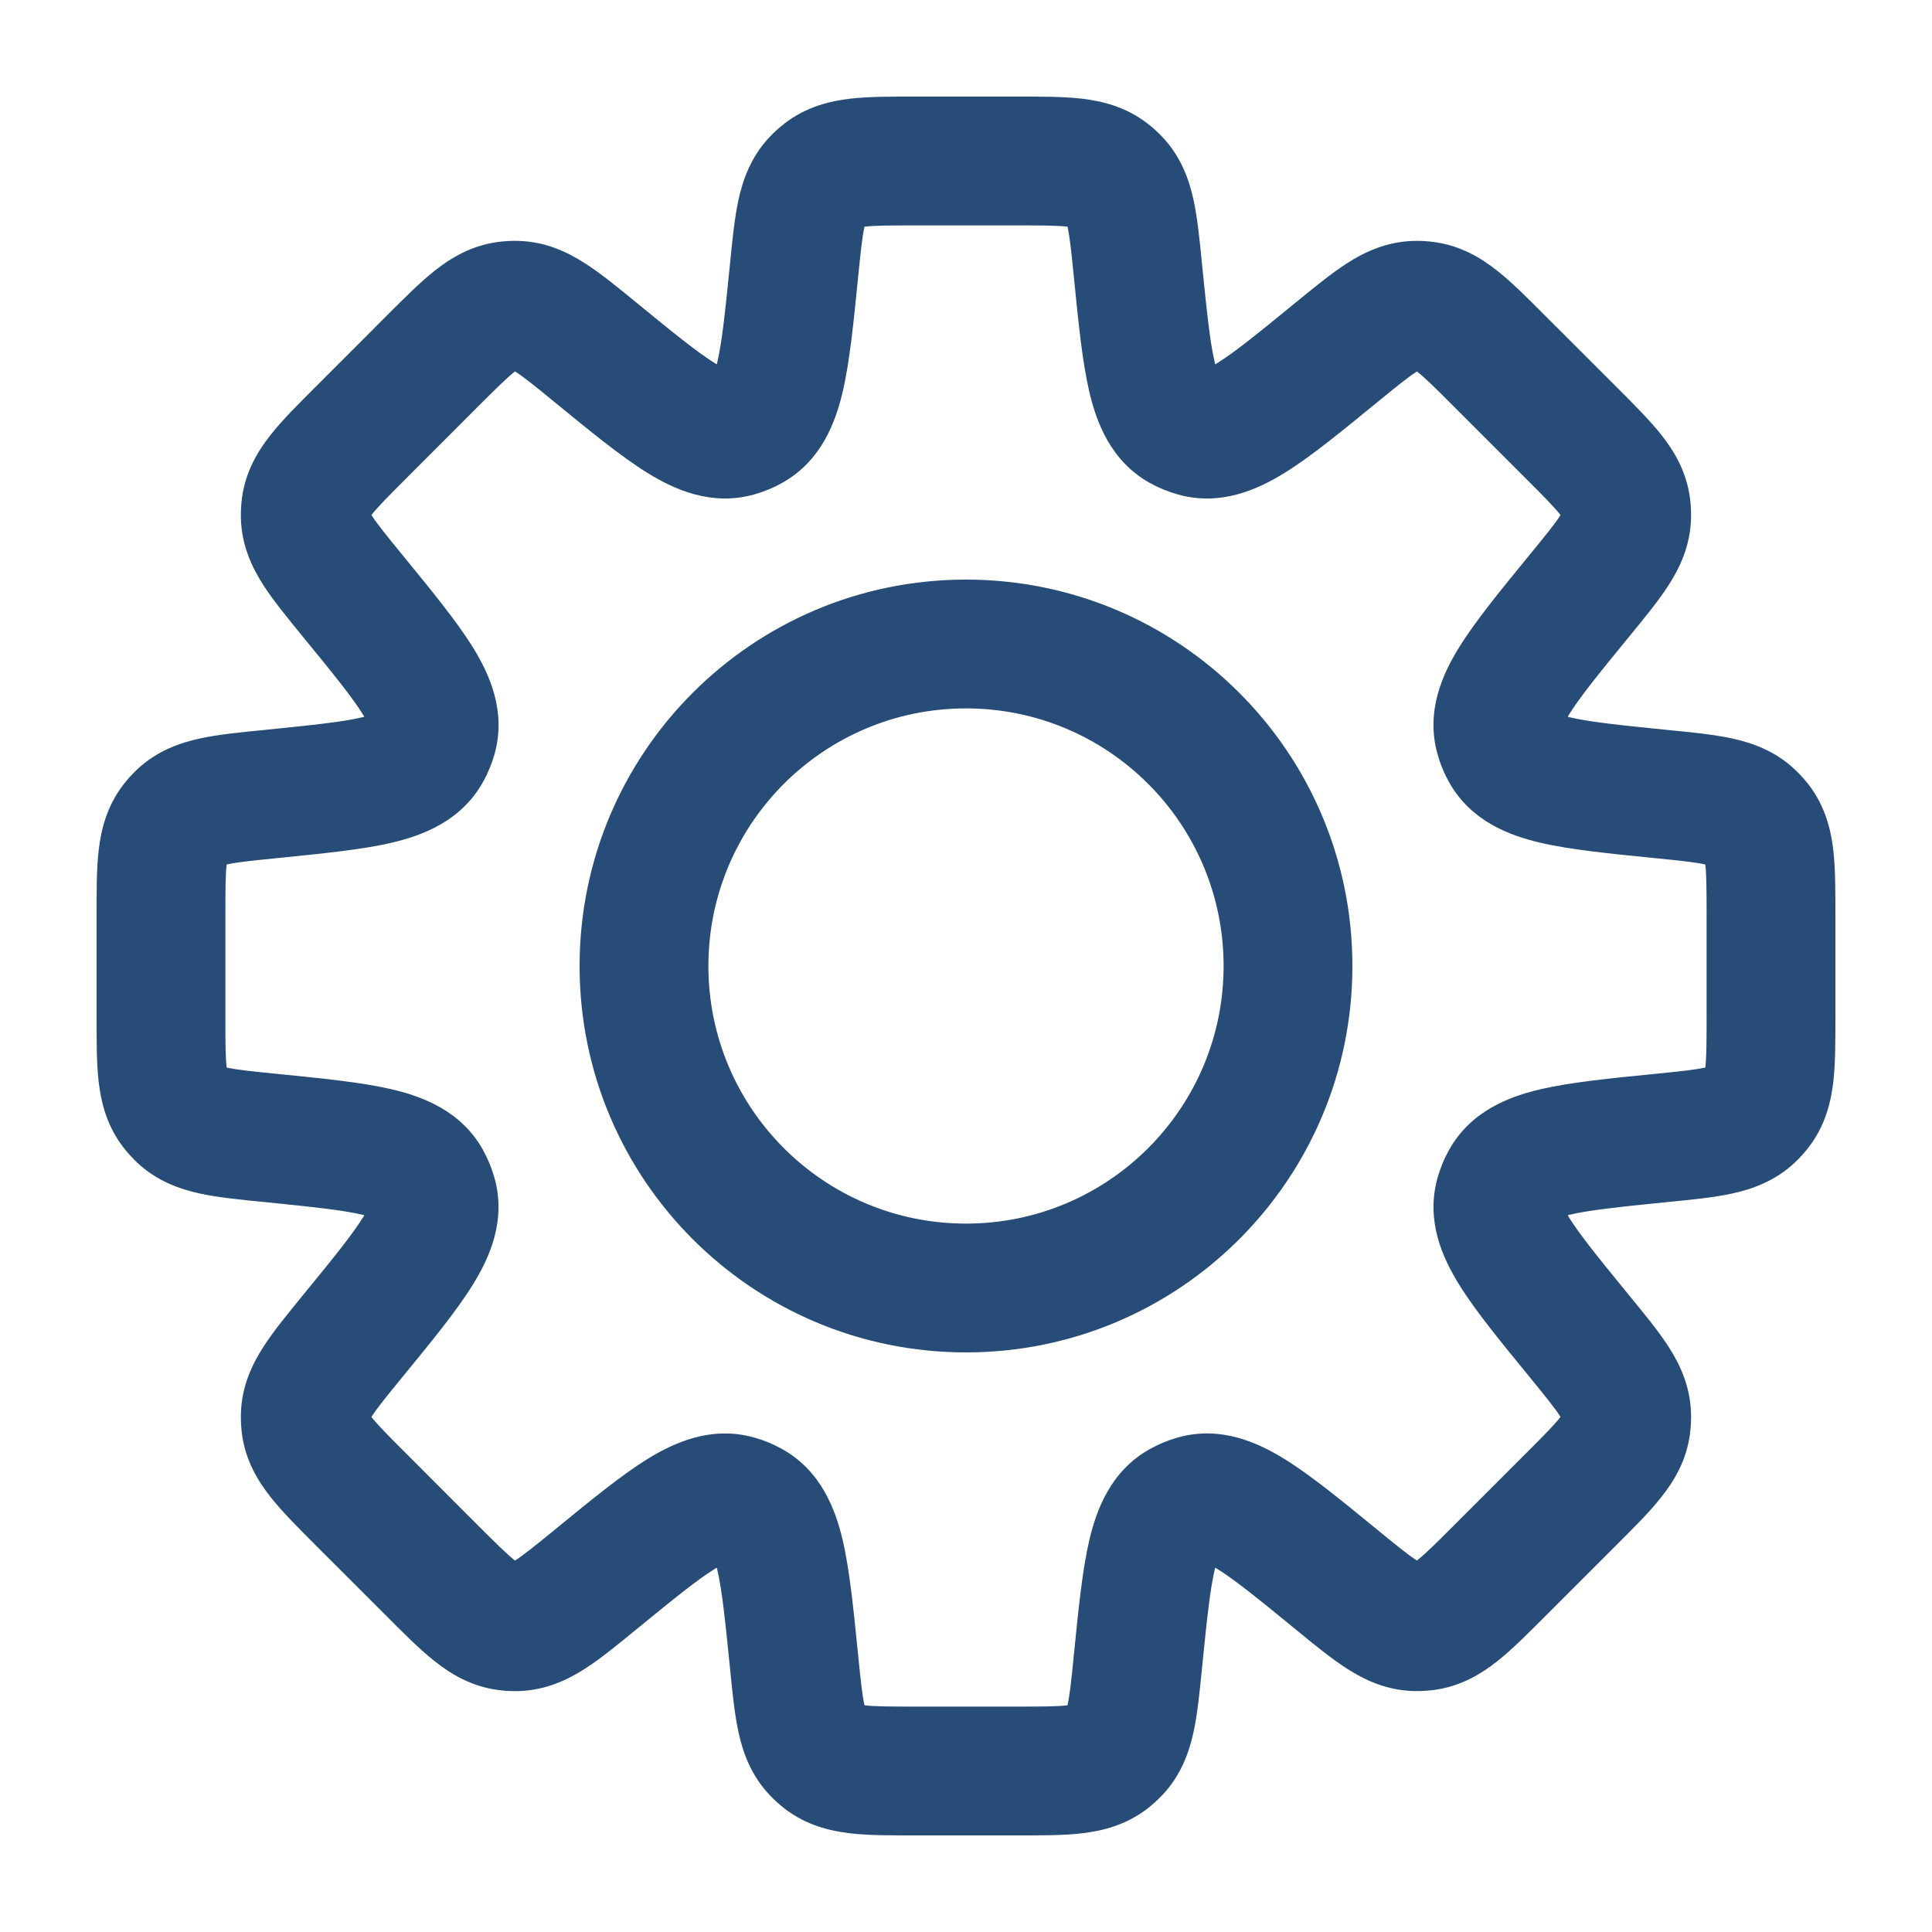 <svg width="30" height="30" viewBox="0 0 30 30" fill="none" xmlns="http://www.w3.org/2000/svg">
<path d="M17.67 4.202L16.675 4.301V4.301L17.67 4.202ZM17.324 2.815L16.595 3.5L16.595 3.5L17.324 2.815ZM18.341 6.625L17.851 7.497L18.341 6.625ZM18.56 6.715L18.83 5.753L18.83 5.753L18.56 6.715ZM20.747 5.476L21.381 6.25V6.25L20.747 5.476ZM21.972 4.741L22.004 5.74L21.972 4.741ZM22.134 4.749L22.265 3.758L22.265 3.758L22.134 4.749ZM23.28 5.603L22.573 6.31L22.573 6.31L23.28 5.603ZM24.397 6.72L25.104 6.012L25.104 6.012L24.397 6.72ZM25.251 7.866L26.242 7.735V7.735L25.251 7.866ZM25.259 8.027L26.258 8.058V8.058L25.259 8.027ZM24.523 9.253L23.749 8.619V8.619L24.523 9.253ZM23.284 11.44L24.247 11.17L24.247 11.17L23.284 11.44ZM23.375 11.659L24.247 11.17L24.247 11.17L23.375 11.659ZM25.798 12.33L25.698 13.325H25.698L25.798 12.33ZM27.185 12.676L26.5 13.405L26.5 13.405L27.185 12.676ZM27.293 12.796L28.087 12.187L28.087 12.187L27.293 12.796ZM27.293 17.204L26.5 16.595L26.5 16.595L27.293 17.204ZM27.184 17.324L26.5 16.595L26.5 16.595L27.184 17.324ZM25.798 17.67L25.898 18.665H25.898L25.798 17.67ZM23.375 18.34L22.504 17.851L22.504 17.851L23.375 18.34ZM23.285 18.56L22.322 18.29L22.322 18.29L23.285 18.56ZM24.524 20.747L25.297 20.114L24.524 20.747ZM25.259 21.972L24.259 22.003V22.003L25.259 21.972ZM25.251 22.134L26.242 22.265L26.242 22.265L25.251 22.134ZM24.397 23.28L25.104 23.987H25.104L24.397 23.28ZM23.28 24.397L22.573 23.69H22.573L23.28 24.397ZM22.134 25.25L22.004 24.259H22.004L22.134 25.25ZM21.973 25.259L21.941 26.258H21.941L21.973 25.259ZM20.747 24.523L20.114 25.297V25.297L20.747 24.523ZM18.56 23.284L18.83 24.247L18.83 24.247L18.56 23.284ZM18.341 23.375L17.851 22.503L17.851 22.503L18.341 23.375ZM17.67 25.798L16.675 25.698V25.698L17.67 25.798ZM17.324 27.185L16.595 26.5L16.595 26.5L17.324 27.185ZM17.204 27.293L16.595 26.5L16.595 26.5L17.204 27.293ZM12.796 27.293L13.405 26.5L13.405 26.5L12.796 27.293ZM12.676 27.185L13.405 26.5L13.405 26.5L12.676 27.185ZM12.33 25.798L13.325 25.699L12.33 25.798ZM11.659 23.375L11.17 24.247L11.17 24.247L11.659 23.375ZM11.44 23.284L11.17 24.247L11.17 24.247L11.44 23.284ZM9.252 24.523L8.619 23.75L8.619 23.75L9.252 24.523ZM8.027 25.259L8.058 26.259H8.058L8.027 25.259ZM7.865 25.251L7.735 26.242L7.735 26.242L7.865 25.251ZM6.719 24.397L6.012 25.104L6.012 25.104L6.719 24.397ZM5.603 23.28L4.895 23.988H4.895L5.603 23.28ZM4.749 22.134L5.74 22.004H5.74L4.749 22.134ZM4.741 21.973L5.74 22.004H5.74L4.741 21.973ZM5.476 20.747L6.25 21.381H6.25L5.476 20.747ZM6.715 18.56L5.753 18.83L5.753 18.83L6.715 18.56ZM6.625 18.341L7.497 17.851L7.497 17.851L6.625 18.341ZM4.202 17.67L4.102 18.665H4.102L4.202 17.67ZM2.815 17.324L3.5 16.595L3.5 16.595L2.815 17.324ZM2.707 17.204L1.913 17.813L1.913 17.813L2.707 17.204ZM2.707 12.796L3.5 13.405L3.5 13.405L2.707 12.796ZM2.815 12.676L2.13 11.947L2.13 11.947L2.815 12.676ZM4.202 12.33L4.102 11.335H4.102L4.202 12.33ZM6.625 11.659L5.753 11.17H5.753L6.625 11.659ZM6.716 11.44L5.753 11.17L5.753 11.17L6.716 11.44ZM5.476 9.252L6.25 8.619L6.25 8.619L5.476 9.252ZM4.741 8.027L5.74 7.996V7.996L4.741 8.027ZM4.749 7.865L3.757 7.735L3.757 7.735L4.749 7.865ZM5.603 6.719L6.31 7.426L6.31 7.426L5.603 6.719ZM6.719 5.602L6.012 4.895L6.012 4.895L6.719 5.602ZM7.866 4.748L7.996 5.74L7.996 5.74L7.866 4.748ZM8.027 4.74L7.996 5.74L7.996 5.74L8.027 4.74ZM9.253 5.476L8.619 6.25L9.253 5.476ZM11.44 6.715L11.17 5.752V5.752L11.44 6.715ZM11.659 6.624L12.149 7.496L12.149 7.496L11.659 6.624ZM12.33 4.202L13.325 4.301V4.301L12.33 4.202ZM12.676 2.815L11.947 2.131L11.947 2.131L12.676 2.815ZM12.796 2.707L12.188 1.913L12.188 1.913L12.796 2.707ZM17.204 2.707L16.595 3.5L16.595 3.5L17.204 2.707ZM18.665 4.102C18.63 3.746 18.596 3.394 18.533 3.104C18.465 2.791 18.341 2.438 18.053 2.131L16.595 3.5C16.539 3.44 16.55 3.4 16.579 3.529C16.611 3.681 16.635 3.898 16.675 4.301L18.665 4.102ZM18.83 5.753C18.98 5.837 18.938 5.947 18.863 5.63C18.789 5.317 18.741 4.855 18.665 4.102L16.675 4.301C16.744 4.994 16.805 5.616 16.916 6.09C17.027 6.559 17.247 7.158 17.851 7.497L18.83 5.753ZM18.83 5.753L17.851 7.497C17.989 7.574 18.137 7.635 18.289 7.678L18.83 5.753ZM20.114 4.702C19.529 5.181 19.168 5.474 18.894 5.643C18.617 5.814 18.665 5.706 18.83 5.753L18.289 7.678C18.956 7.865 19.535 7.598 19.945 7.344C20.359 7.089 20.841 6.691 21.381 6.25L20.114 4.702ZM21.941 3.741C21.52 3.755 21.183 3.917 20.913 4.09C20.664 4.251 20.391 4.476 20.114 4.702L21.381 6.25C21.694 5.994 21.864 5.857 21.995 5.773C22.106 5.701 22.086 5.738 22.004 5.74L21.941 3.741ZM22.265 3.758C22.157 3.743 22.049 3.738 21.941 3.741L22.004 5.74H22.004L22.265 3.758ZM23.987 4.896C23.734 4.642 23.485 4.391 23.253 4.207C23.002 4.008 22.683 3.813 22.265 3.758L22.004 5.74C21.922 5.73 21.906 5.691 22.009 5.773C22.131 5.87 22.287 6.023 22.573 6.31L23.987 4.896ZM25.104 6.012L23.987 4.896L22.573 6.31L23.69 7.427L25.104 6.012ZM26.242 7.735C26.187 7.317 25.992 6.998 25.793 6.747C25.608 6.515 25.357 6.266 25.104 6.012L23.69 7.427C23.976 7.713 24.13 7.869 24.226 7.99C24.308 8.094 24.27 8.078 24.259 7.996L26.242 7.735ZM26.258 8.058C26.262 7.95 26.256 7.842 26.242 7.735L24.259 7.996L24.259 7.996L26.258 8.058ZM25.297 9.886C25.524 9.609 25.749 9.336 25.91 9.086C26.083 8.817 26.245 8.48 26.258 8.058L24.259 7.996C24.262 7.914 24.299 7.894 24.227 8.005C24.143 8.136 24.006 8.306 23.749 8.619L25.297 9.886ZM24.247 11.17C24.294 11.335 24.185 11.383 24.357 11.106C24.526 10.832 24.818 10.471 25.297 9.886L23.749 8.619C23.308 9.158 22.911 9.641 22.655 10.055C22.402 10.465 22.134 11.044 22.322 11.711L24.247 11.17ZM24.247 11.17L24.247 11.17L22.322 11.711C22.364 11.863 22.425 12.01 22.503 12.149L24.247 11.17ZM25.898 11.335C25.145 11.259 24.683 11.211 24.37 11.137C24.052 11.062 24.163 11.02 24.247 11.17L22.503 12.149C22.842 12.753 23.441 12.973 23.91 13.084C24.384 13.195 25.006 13.256 25.698 13.325L25.898 11.335ZM27.869 11.947C27.562 11.659 27.209 11.535 26.896 11.467C26.606 11.404 26.254 11.37 25.898 11.335L25.698 13.325C26.102 13.365 26.319 13.389 26.471 13.421C26.6 13.45 26.56 13.461 26.5 13.405L27.869 11.947ZM28.087 12.187C28.021 12.102 27.948 12.021 27.869 11.947L26.5 13.405L26.5 13.405L28.087 12.187ZM28.5 14.21C28.5 13.852 28.501 13.499 28.468 13.204C28.431 12.886 28.343 12.522 28.087 12.187L26.5 13.405C26.45 13.34 26.465 13.301 26.481 13.432C26.498 13.586 26.5 13.805 26.5 14.21H28.5ZM28.5 15.79V14.21H26.5V15.79H28.5ZM28.087 17.812C28.343 17.478 28.431 17.114 28.468 16.796C28.501 16.501 28.5 16.148 28.5 15.79H26.5C26.5 16.195 26.498 16.414 26.481 16.568C26.465 16.699 26.45 16.66 26.5 16.595L28.087 17.812ZM27.869 18.053C27.948 17.979 28.021 17.898 28.087 17.812L26.5 16.595L26.5 16.595L27.869 18.053ZM25.898 18.665C26.254 18.63 26.606 18.596 26.896 18.533C27.208 18.465 27.562 18.341 27.869 18.053L26.5 16.595C26.56 16.539 26.6 16.55 26.471 16.579C26.319 16.611 26.102 16.635 25.699 16.675L25.898 18.665ZM24.247 18.83C24.163 18.98 24.053 18.938 24.37 18.863C24.683 18.789 25.145 18.741 25.898 18.665L25.699 16.675C25.006 16.744 24.384 16.805 23.911 16.916C23.442 17.027 22.843 17.247 22.504 17.851L24.247 18.83ZM24.247 18.83L24.247 18.83L22.504 17.851C22.426 17.989 22.365 18.137 22.322 18.29L24.247 18.83ZM25.297 20.114C24.819 19.529 24.526 19.168 24.357 18.894C24.186 18.617 24.294 18.665 24.247 18.83L22.322 18.29C22.135 18.956 22.402 19.535 22.656 19.945C22.912 20.359 23.309 20.841 23.75 21.38L25.297 20.114ZM26.258 21.941C26.245 21.519 26.083 21.182 25.91 20.913C25.749 20.663 25.524 20.391 25.297 20.114L23.75 21.38C24.006 21.694 24.143 21.864 24.227 21.994C24.299 22.105 24.262 22.085 24.259 22.003L26.258 21.941ZM26.242 22.265C26.256 22.157 26.262 22.049 26.258 21.941L24.259 22.003V22.003L26.242 22.265ZM25.104 23.987C25.357 23.734 25.609 23.485 25.793 23.252C25.992 23.002 26.187 22.683 26.242 22.265L24.259 22.003C24.27 21.922 24.308 21.906 24.226 22.009C24.13 22.131 23.977 22.286 23.69 22.573L25.104 23.987ZM23.987 25.104L25.104 23.987L23.69 22.573L22.573 23.69L23.987 25.104ZM22.265 26.242C22.683 26.187 23.002 25.991 23.253 25.793C23.485 25.608 23.734 25.357 23.987 25.104L22.573 23.69C22.287 23.976 22.131 24.13 22.009 24.226C21.906 24.308 21.922 24.27 22.004 24.259L22.265 26.242ZM21.941 26.258C22.049 26.261 22.158 26.256 22.265 26.242L22.004 24.259H22.004L21.941 26.258ZM20.114 25.297C20.391 25.524 20.664 25.749 20.913 25.909C21.183 26.082 21.52 26.245 21.941 26.258L22.004 24.259C22.086 24.262 22.106 24.298 21.995 24.227C21.864 24.143 21.694 24.006 21.381 23.749L20.114 25.297ZM18.83 24.247C18.665 24.293 18.617 24.185 18.894 24.357C19.168 24.526 19.529 24.818 20.114 25.297L21.381 23.749C20.842 23.308 20.359 22.911 19.945 22.655C19.535 22.402 18.956 22.134 18.29 22.321L18.83 24.247ZM18.83 24.247V24.247L18.29 22.321C18.137 22.364 17.99 22.425 17.851 22.503L18.83 24.247ZM18.665 25.897C18.741 25.145 18.789 24.683 18.863 24.369C18.938 24.052 18.98 24.162 18.83 24.247L17.851 22.503C17.247 22.842 17.027 23.441 16.916 23.91C16.805 24.383 16.744 25.005 16.675 25.698L18.665 25.897ZM18.052 27.87C18.341 27.562 18.465 27.209 18.533 26.896C18.596 26.606 18.63 26.254 18.665 25.897L16.675 25.698C16.635 26.102 16.611 26.319 16.578 26.471C16.55 26.6 16.539 26.56 16.595 26.5L18.052 27.87ZM17.813 28.087C17.898 28.021 17.979 27.948 18.052 27.87L16.595 26.5L16.595 26.5L17.813 28.087ZM15.79 28.5C16.148 28.5 16.501 28.502 16.796 28.468C17.114 28.431 17.478 28.343 17.813 28.087L16.595 26.5C16.66 26.45 16.699 26.466 16.568 26.481C16.413 26.498 16.195 26.5 15.79 26.5V28.5ZM14.21 28.5H15.79V26.5H14.21V28.5ZM12.187 28.087C12.522 28.343 12.886 28.431 13.204 28.468C13.499 28.502 13.852 28.5 14.21 28.5V26.5C13.805 26.5 13.586 26.498 13.432 26.481C13.301 26.466 13.34 26.45 13.405 26.5L12.187 28.087ZM11.947 27.869C12.021 27.948 12.102 28.021 12.187 28.087L13.405 26.5L13.405 26.5L11.947 27.869ZM11.335 25.898C11.37 26.254 11.404 26.606 11.467 26.896C11.535 27.209 11.659 27.562 11.947 27.869L13.405 26.5C13.461 26.56 13.45 26.6 13.421 26.471C13.389 26.319 13.365 26.102 13.325 25.699L11.335 25.898ZM11.17 24.247C11.02 24.163 11.062 24.052 11.137 24.37C11.211 24.683 11.259 25.145 11.335 25.898L13.325 25.699C13.255 25.006 13.195 24.384 13.084 23.91C12.973 23.441 12.752 22.842 12.149 22.503L11.17 24.247ZM11.17 24.247L11.17 24.247L12.149 22.503C12.01 22.425 11.863 22.364 11.711 22.322L11.17 24.247ZM9.886 25.297C10.471 24.819 10.832 24.526 11.106 24.357C11.383 24.185 11.335 24.294 11.17 24.247L11.711 22.322C11.044 22.134 10.465 22.402 10.055 22.655C9.641 22.911 9.158 23.308 8.619 23.75L9.886 25.297ZM8.058 26.259C8.48 26.245 8.817 26.083 9.086 25.91C9.336 25.749 9.609 25.524 9.886 25.297L8.619 23.75C8.306 24.006 8.135 24.143 8.005 24.227C7.894 24.299 7.914 24.262 7.996 24.26L8.058 26.259ZM7.735 26.242C7.842 26.257 7.95 26.262 8.058 26.259L7.996 24.26L7.996 24.26L7.735 26.242ZM6.012 25.104C6.265 25.358 6.514 25.609 6.747 25.793C6.998 25.992 7.317 26.188 7.735 26.242L7.996 24.26C8.077 24.27 8.094 24.309 7.99 24.227C7.869 24.13 7.713 23.977 7.426 23.69L6.012 25.104ZM4.895 23.988L6.012 25.104L7.426 23.69L6.31 22.573L4.895 23.988ZM3.757 22.265C3.812 22.683 4.008 23.002 4.207 23.253C4.391 23.485 4.642 23.734 4.895 23.988L6.31 22.573C6.023 22.287 5.87 22.131 5.773 22.01C5.691 21.906 5.729 21.922 5.74 22.004L3.757 22.265ZM3.741 21.942C3.738 22.05 3.743 22.158 3.757 22.265L5.74 22.004V22.004L3.741 21.942ZM4.702 20.114C4.476 20.391 4.25 20.664 4.09 20.914C3.917 21.183 3.754 21.52 3.741 21.942L5.74 22.004C5.738 22.086 5.701 22.106 5.772 21.995C5.856 21.864 5.994 21.694 6.25 21.381L4.702 20.114ZM5.753 18.83C5.706 18.665 5.814 18.617 5.643 18.894C5.474 19.168 5.181 19.529 4.702 20.114L6.25 21.381C6.691 20.842 7.089 20.359 7.344 19.945C7.598 19.535 7.865 18.956 7.678 18.289L5.753 18.83ZM5.753 18.83L5.753 18.83L7.678 18.289C7.635 18.137 7.574 17.99 7.497 17.851L5.753 18.83ZM4.102 18.665C4.855 18.741 5.317 18.789 5.63 18.863C5.947 18.938 5.837 18.98 5.753 18.83L7.497 17.851C7.158 17.247 6.559 17.027 6.09 16.916C5.616 16.805 4.994 16.744 4.301 16.675L4.102 18.665ZM2.13 18.053C2.438 18.341 2.791 18.465 3.104 18.533C3.394 18.596 3.746 18.63 4.102 18.665L4.301 16.675C3.898 16.635 3.681 16.611 3.529 16.579C3.4 16.55 3.44 16.539 3.5 16.595L2.13 18.053ZM1.913 17.813C1.979 17.898 2.052 17.979 2.13 18.053L3.5 16.595L3.5 16.595L1.913 17.813ZM1.5 15.79C1.5 16.148 1.498 16.501 1.532 16.796C1.569 17.114 1.656 17.478 1.913 17.813L3.5 16.595C3.55 16.66 3.534 16.699 3.519 16.568C3.501 16.414 3.5 16.195 3.5 15.79H1.5ZM1.5 14.21V15.79H3.5V14.21H1.5ZM1.913 12.187C1.657 12.522 1.569 12.886 1.532 13.204C1.498 13.499 1.5 13.852 1.5 14.21H3.5C3.5 13.805 3.501 13.586 3.519 13.432C3.534 13.301 3.55 13.34 3.5 13.405L1.913 12.187ZM2.13 11.947C2.052 12.021 1.979 12.102 1.913 12.187L3.5 13.405L3.5 13.405L2.13 11.947ZM4.102 11.335C3.746 11.37 3.394 11.404 3.104 11.467C2.791 11.535 2.438 11.659 2.13 11.947L3.5 13.405C3.44 13.461 3.4 13.45 3.529 13.421C3.681 13.389 3.898 13.365 4.301 13.325L4.102 11.335ZM5.753 11.17C5.837 11.02 5.948 11.062 5.63 11.137C5.317 11.211 4.855 11.259 4.102 11.335L4.301 13.325C4.994 13.255 5.617 13.195 6.09 13.084C6.559 12.973 7.158 12.752 7.497 12.148L5.753 11.17ZM5.753 11.17L5.753 11.17L7.497 12.148C7.575 12.01 7.636 11.863 7.679 11.711L5.753 11.17ZM4.702 9.886C5.182 10.471 5.474 10.832 5.643 11.106C5.815 11.383 5.707 11.335 5.753 11.17L7.679 11.711C7.866 11.044 7.598 10.465 7.345 10.055C7.089 9.641 6.691 9.158 6.25 8.619L4.702 9.886ZM3.741 8.058C3.754 8.479 3.917 8.817 4.09 9.086C4.25 9.335 4.476 9.608 4.702 9.886L6.25 8.619C5.994 8.305 5.856 8.135 5.773 8.005C5.701 7.893 5.738 7.913 5.74 7.996L3.741 8.058ZM3.757 7.735C3.743 7.842 3.738 7.95 3.741 8.058L5.74 7.996V7.996L3.757 7.735ZM4.896 6.012C4.642 6.265 4.391 6.514 4.207 6.747C4.008 6.997 3.812 7.317 3.757 7.735L5.74 7.996C5.73 8.077 5.691 8.093 5.773 7.99C5.87 7.868 6.023 7.713 6.31 7.426L4.896 6.012ZM6.012 4.895L4.896 6.012L6.31 7.426L7.426 6.309L6.012 4.895ZM7.735 3.757C7.317 3.812 6.998 4.007 6.747 4.206C6.514 4.391 6.265 4.642 6.012 4.895L7.426 6.309C7.713 6.023 7.869 5.869 7.99 5.773C8.094 5.691 8.077 5.729 7.996 5.74L7.735 3.757ZM8.058 3.741C7.95 3.737 7.842 3.743 7.735 3.757L7.996 5.74L7.996 5.74L8.058 3.741ZM9.886 4.702C9.609 4.475 9.336 4.25 9.086 4.09C8.817 3.917 8.48 3.754 8.058 3.741L7.996 5.74C7.914 5.737 7.894 5.701 8.005 5.772C8.135 5.856 8.306 5.993 8.619 6.25L9.886 4.702ZM11.17 5.752C11.335 5.706 11.383 5.814 11.106 5.643C10.832 5.474 10.471 5.181 9.886 4.702L8.619 6.25C9.158 6.691 9.641 7.088 10.055 7.344C10.464 7.597 11.044 7.865 11.71 7.678L11.17 5.752ZM11.17 5.752H11.17L11.71 7.678C11.863 7.635 12.011 7.574 12.149 7.496L11.17 5.752ZM11.335 4.102C11.259 4.855 11.211 5.317 11.137 5.63C11.062 5.947 11.02 5.837 11.17 5.752L12.149 7.496C12.753 7.157 12.973 6.558 13.084 6.089C13.195 5.616 13.256 4.994 13.325 4.301L11.335 4.102ZM11.947 2.131C11.659 2.438 11.535 2.791 11.467 3.104C11.404 3.394 11.37 3.746 11.335 4.102L13.325 4.301C13.365 3.898 13.389 3.681 13.421 3.529C13.45 3.4 13.461 3.44 13.405 3.5L11.947 2.131ZM12.188 1.913C12.102 1.979 12.021 2.052 11.947 2.131L13.405 3.5L13.405 3.5L12.188 1.913ZM14.21 1.5C13.852 1.5 13.499 1.498 13.204 1.532C12.886 1.569 12.522 1.657 12.188 1.913L13.405 3.5C13.34 3.55 13.301 3.534 13.432 3.519C13.586 3.502 13.805 3.5 14.21 3.5V1.5ZM15.79 1.5H14.21V3.5H15.79V1.5ZM17.812 1.913C17.478 1.657 17.114 1.569 16.796 1.532C16.501 1.498 16.148 1.5 15.79 1.5V3.5C16.195 3.5 16.414 3.502 16.568 3.519C16.699 3.534 16.66 3.55 16.595 3.5L17.812 1.913ZM18.053 2.131C17.979 2.052 17.898 1.979 17.812 1.913L16.595 3.5L16.595 3.5L18.053 2.131ZM19 15C19 17.209 17.209 19 15 19V21C18.314 21 21 18.314 21 15H19ZM15 11C17.209 11 19 12.791 19 15H21C21 11.686 18.314 9 15 9V11ZM11 15C11 12.791 12.791 11 15 11V9C11.686 9 9 11.686 9 15H11ZM15 19C12.791 19 11 17.209 11 15H9C9 18.314 11.686 21 15 21V19Z" fill="#274C77"/>
</svg>
